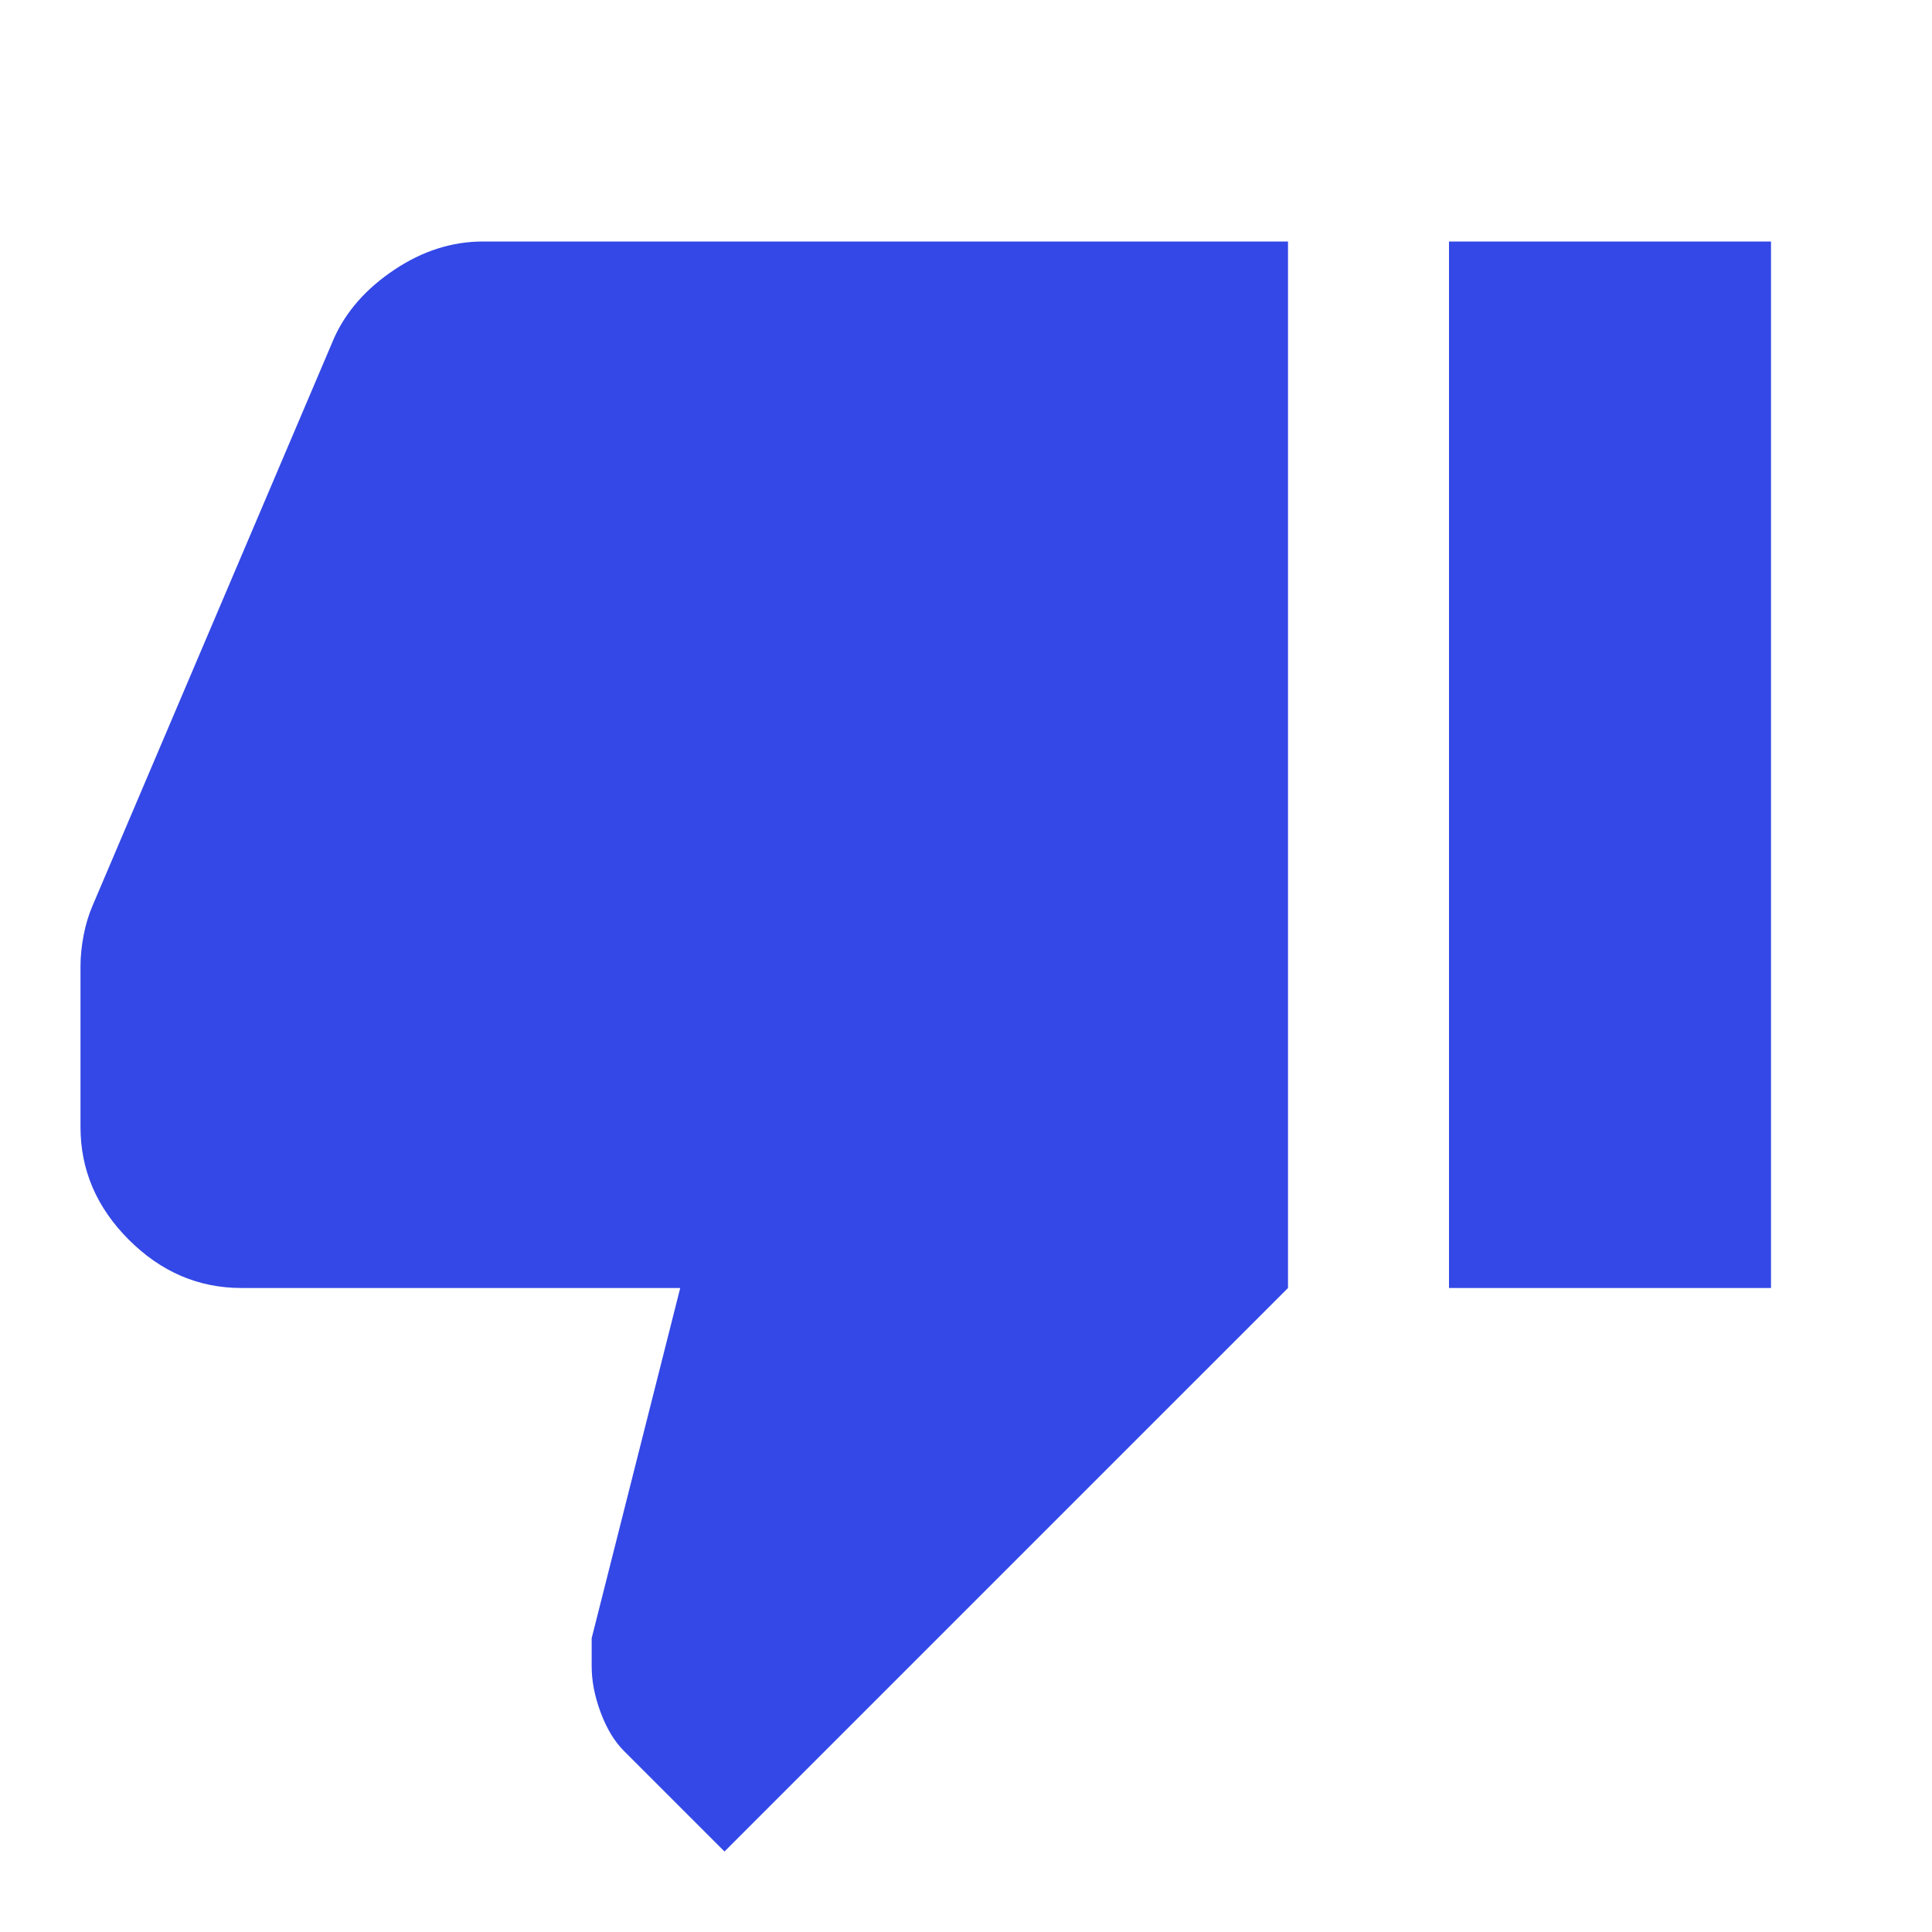 <svg xmlns="http://www.w3.org/2000/svg" height="24px" viewBox="0 -960 960 960" width="24px" fill="#3348e6"><path d="M240-840h400v520L360-40l-50-50q-7-7-11.5-19t-4.5-23v-14l44-174H120q-32 0-56-24t-24-56v-80q0-7 1.5-15t4.5-15l120-282q9-20 30-34t44-14Zm480 520v-520h160v520H720Z"/></svg>